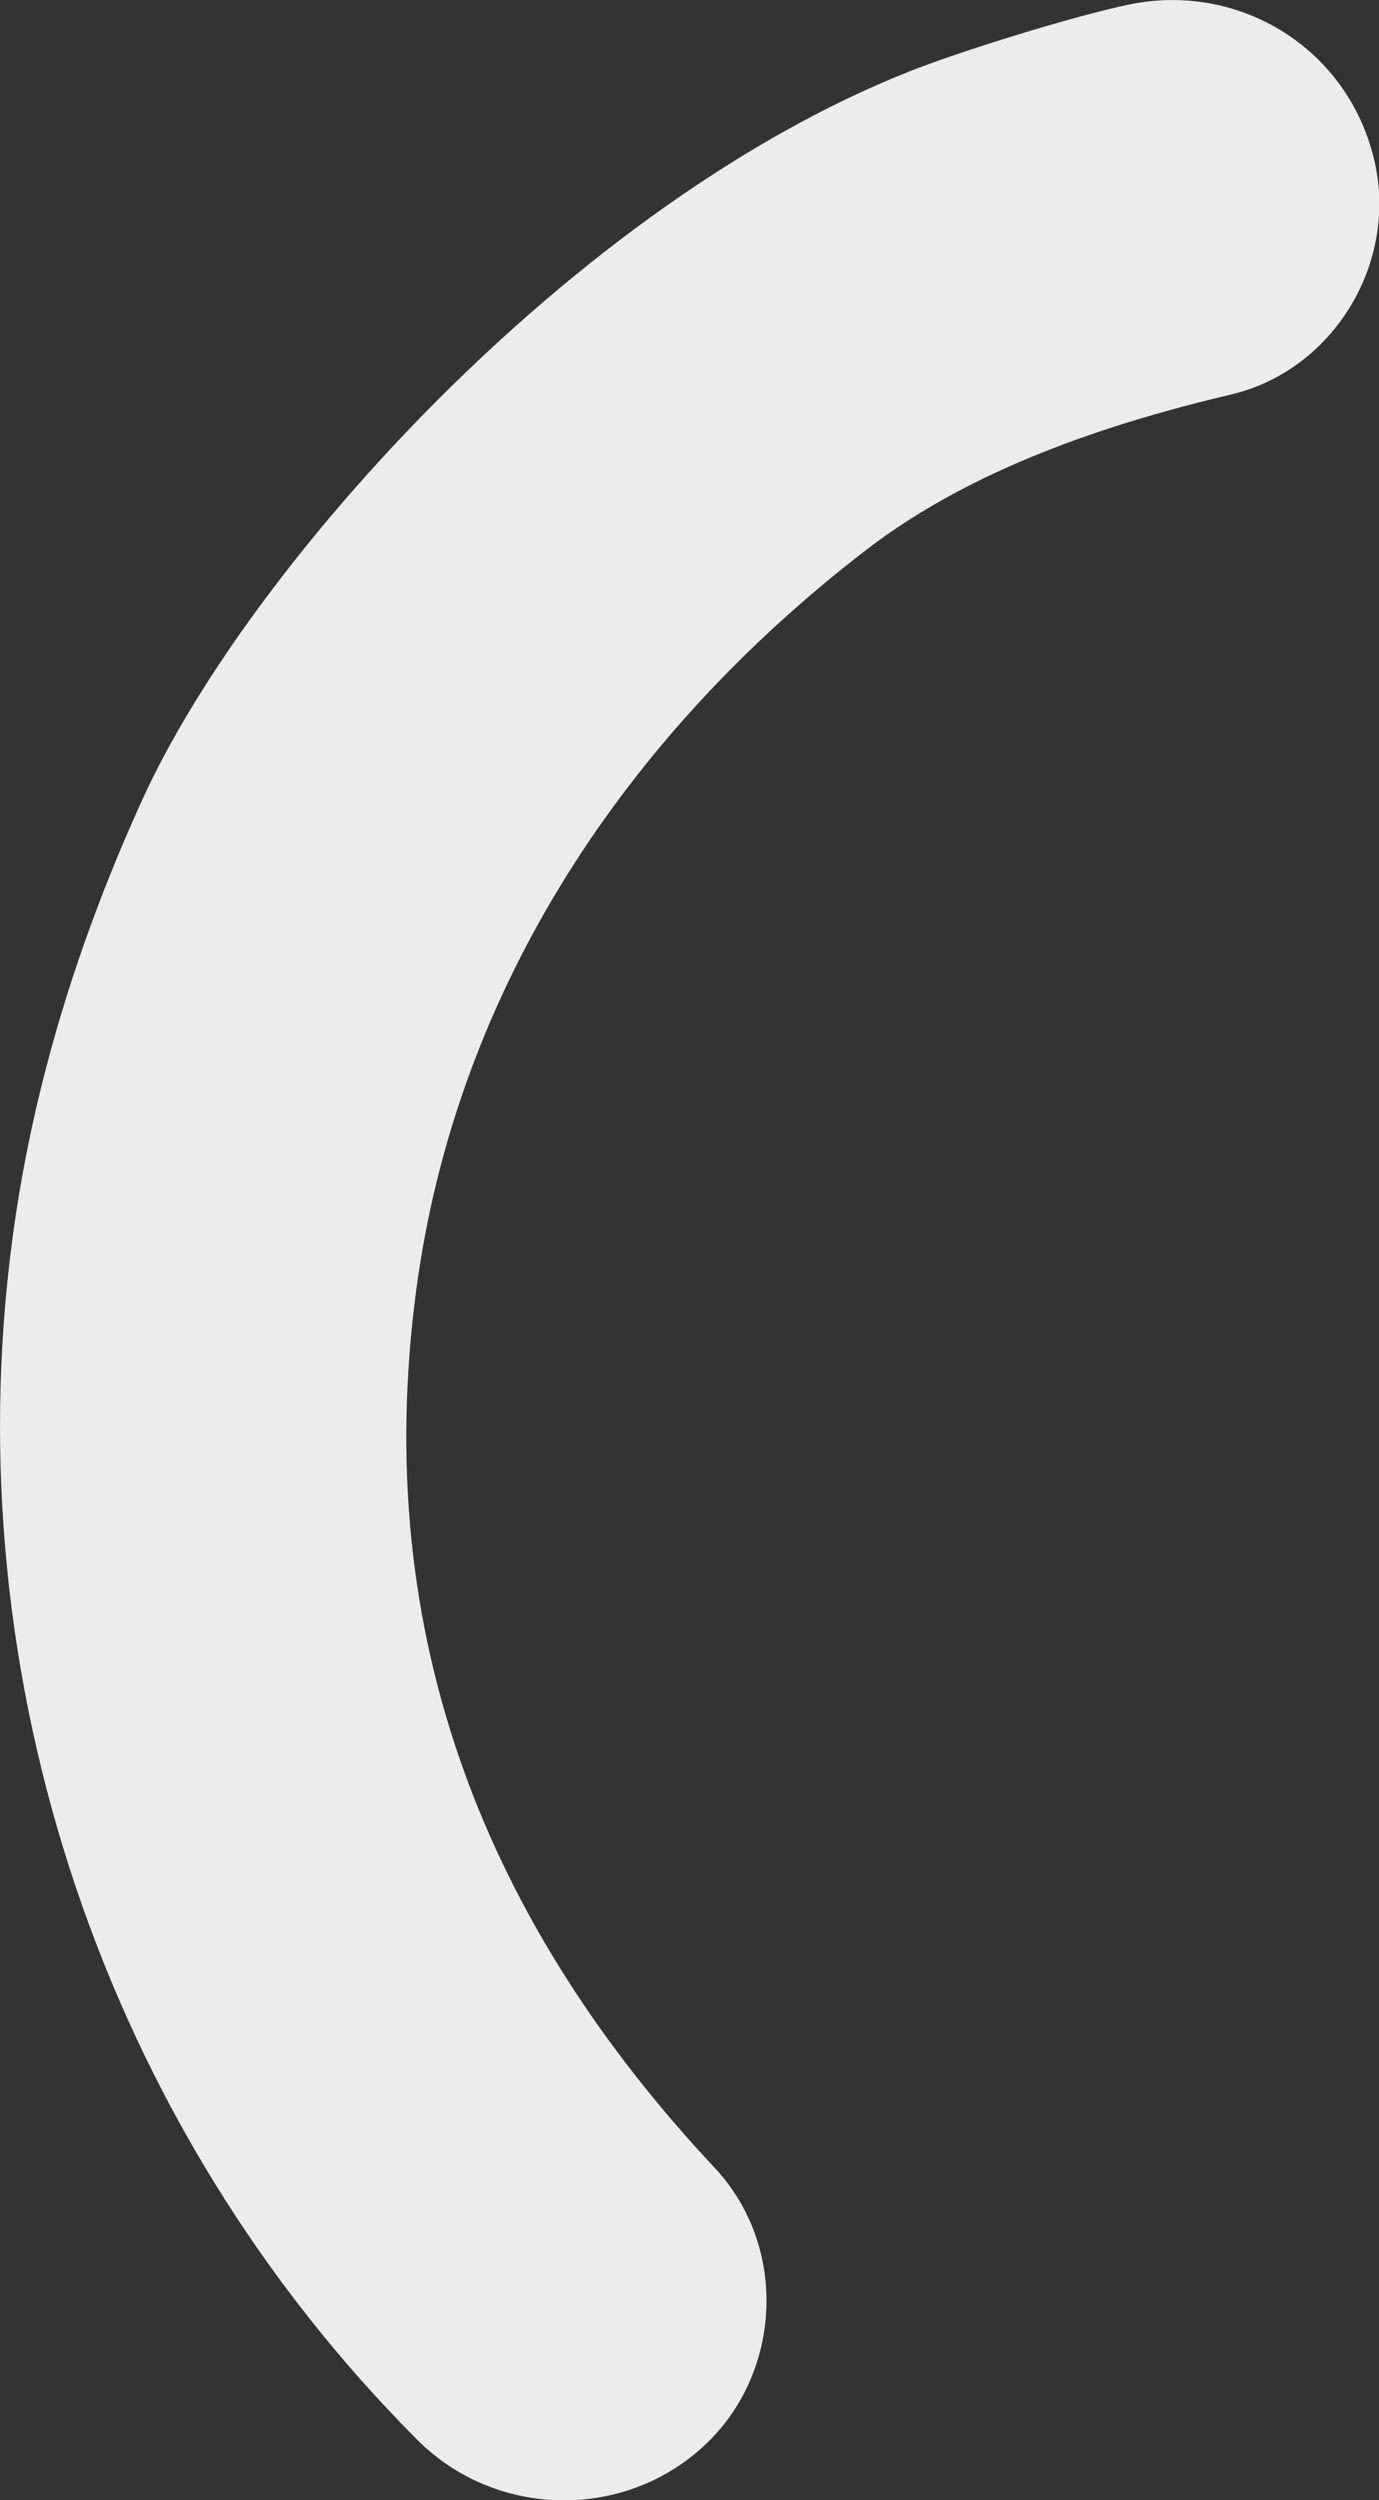 <?xml version="1.0" encoding="UTF-8" standalone="no"?>
<!DOCTYPE svg PUBLIC "-//W3C//DTD SVG 1.1//EN" "http://www.w3.org/Graphics/SVG/1.1/DTD/svg11.dtd">
<svg width="100%" height="100%" viewBox="0 0 250 453" version="1.1" xmlns="http://www.w3.org/2000/svg" xmlns:xlink="http://www.w3.org/1999/xlink" xml:space="preserve" xmlns:serif="http://www.serif.com/" style="fill-rule:evenodd;clip-rule:evenodd;stroke-linejoin:round;stroke-miterlimit:2;">
    <rect x="0" y="0" width="250" height="453" fill="#333333" stroke="none"/>
    <g id="Trazado_658" transform="matrix(1.04,0,0,1.04,-40.281,-82.119)">
        <path d="M163.283,456.627C176.153,470.362 175.017,492.222 161.769,504.808C147.709,518.164 125.214,517.786 111.533,504.105C57.033,449.605 30.773,371.574 40.857,295.104C44.419,268.091 52.47,242.619 63.52,218.333C81.935,177.861 138.467,114.694 197.212,91.424C206.194,87.866 225.712,81.802 235.512,79.759C254.453,75.809 273.293,87.011 278.16,106.316C282.762,124.567 271.189,143.462 253.397,147.673C231.766,152.793 208.189,160.595 189.797,174.718C147.939,206.861 118.219,251.275 111.263,303.918C103.284,364.296 123.731,414.416 163.283,456.627Z" style="fill:rgb(237,236,236);fill-rule:nonzero;"/>
    </g>
</svg>
